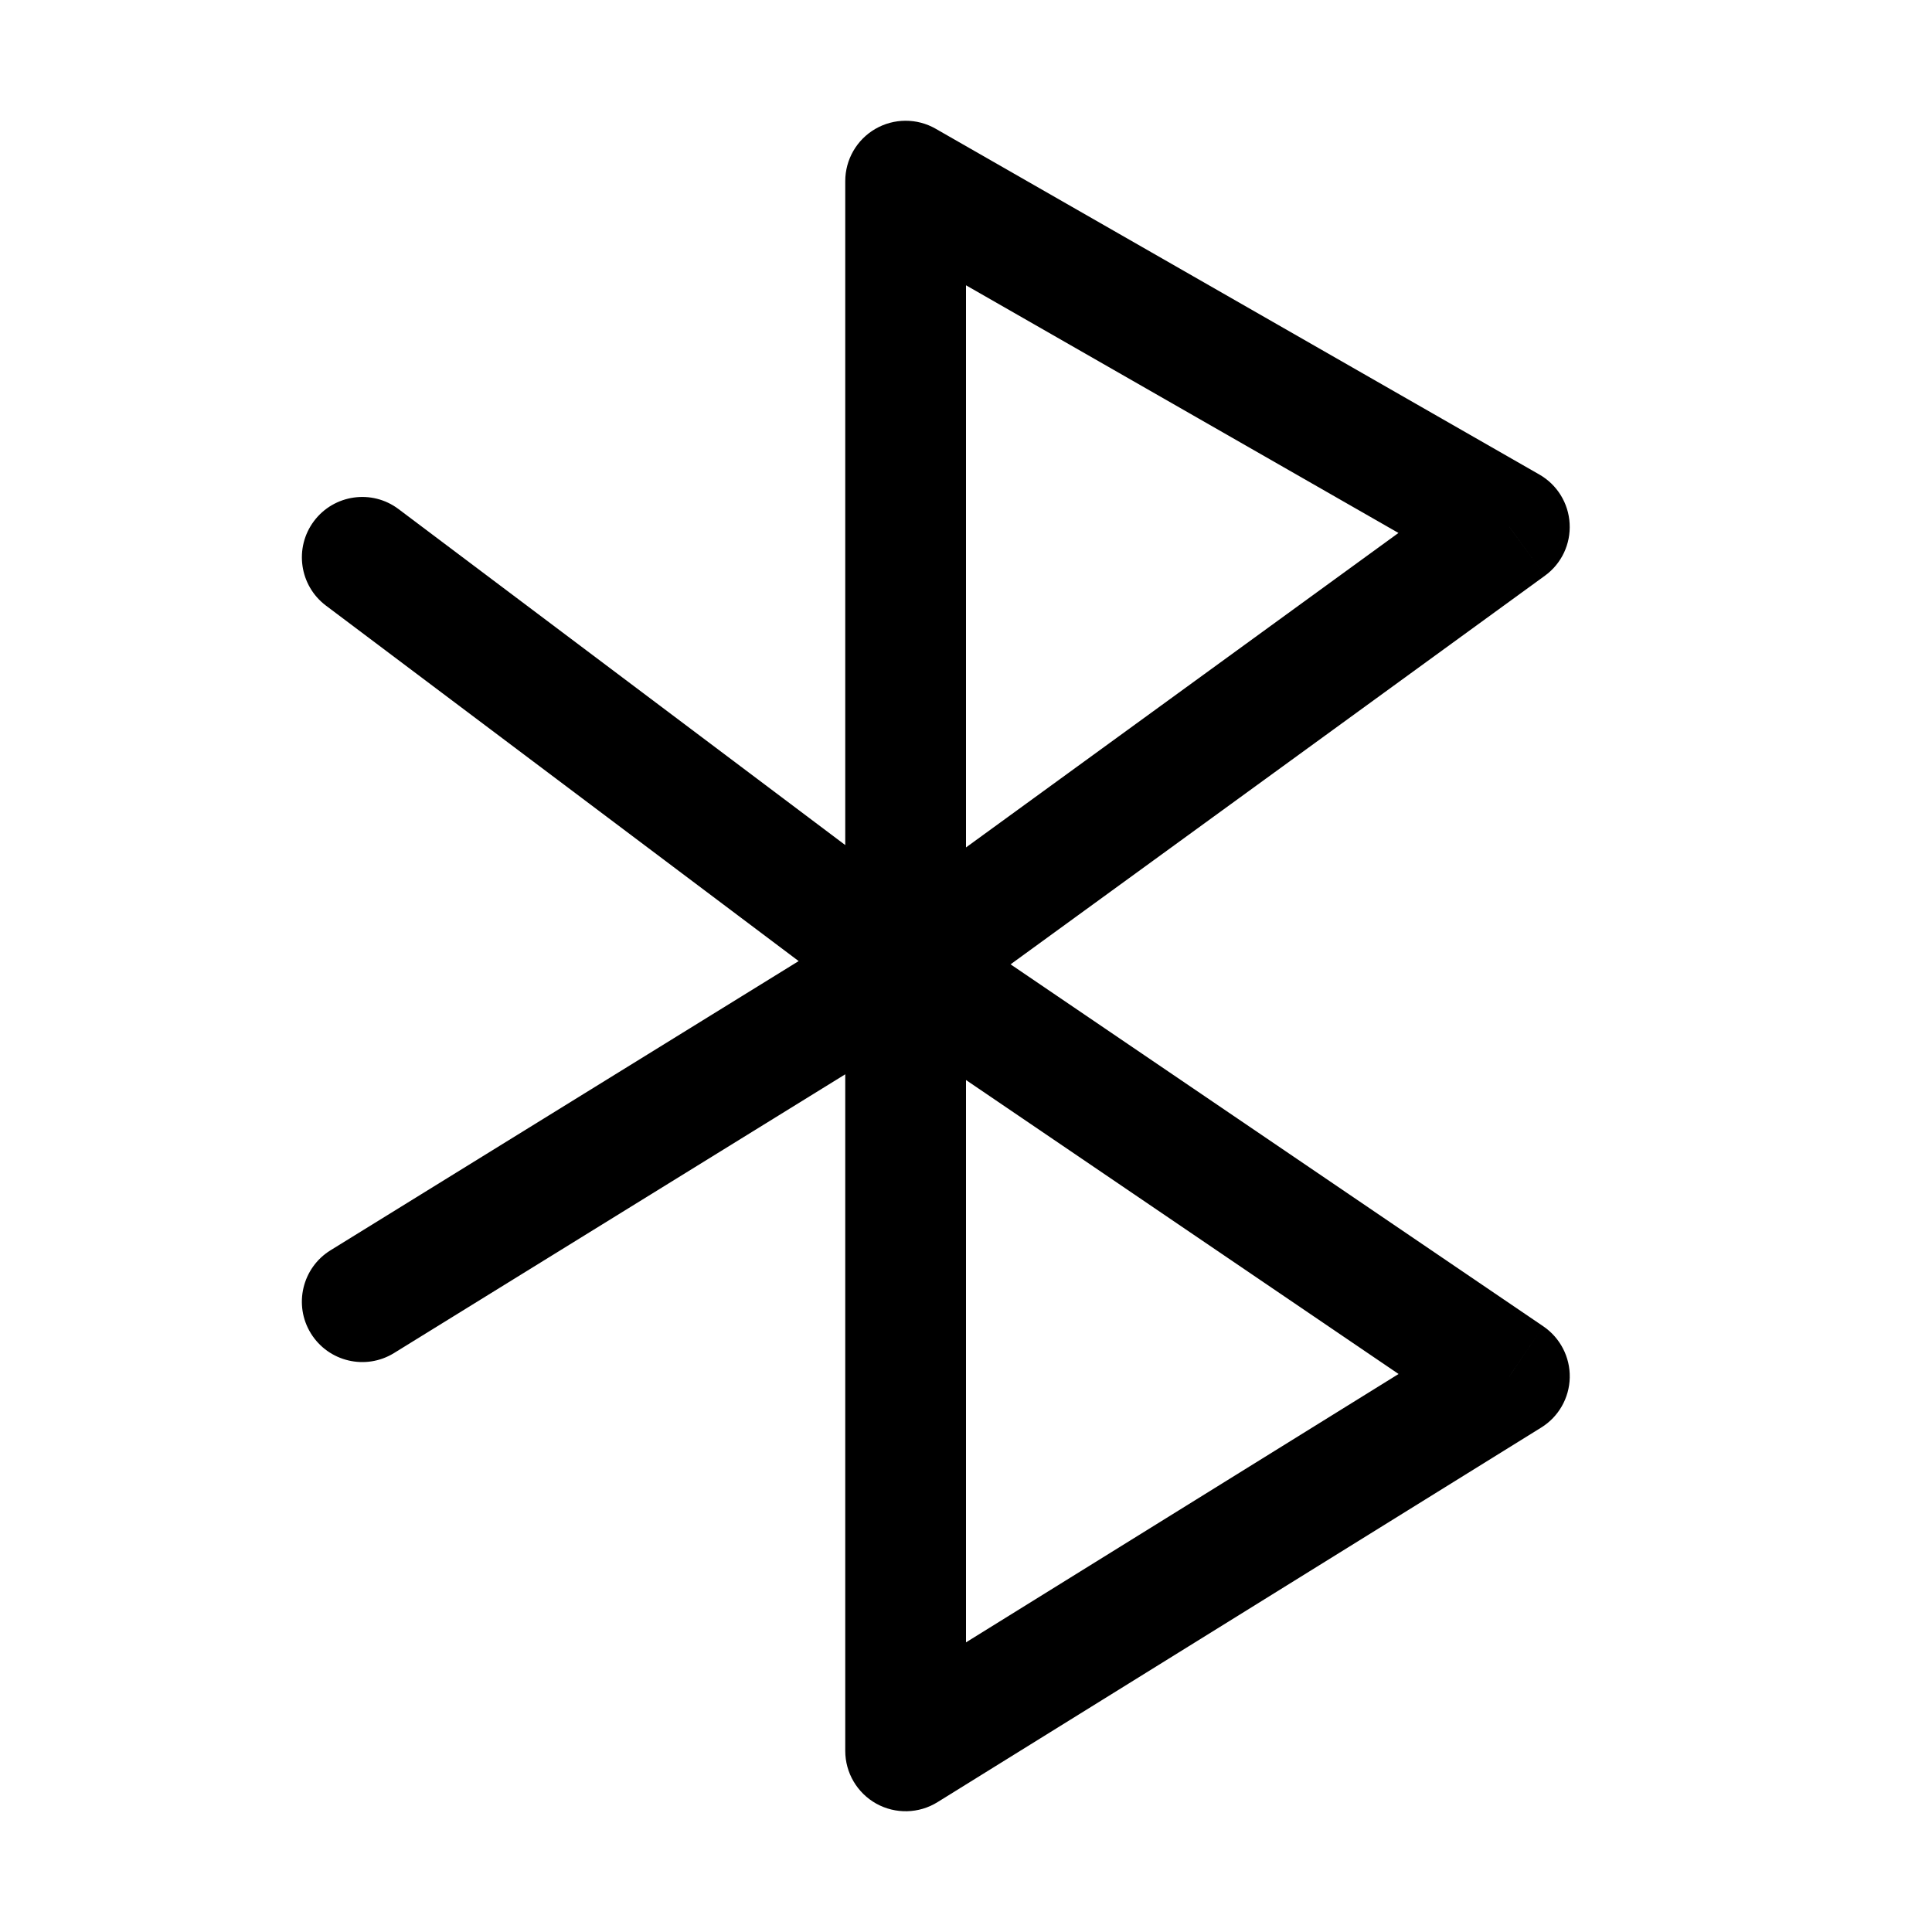 <svg width="32" height="32" viewBox="0 0 32 32" fill="none" xmlns="http://www.w3.org/2000/svg">
<rect width="32" height="32" fill="white"/>
<path d="M25 22.796L25.527 23.645C25.815 23.467 25.993 23.155 26 22.816C26.007 22.478 25.842 22.159 25.562 21.968L25 22.796ZM15 29H14C14 29.363 14.197 29.697 14.514 29.874C14.831 30.05 15.219 30.041 15.527 29.85L15 29ZM15 3L15.497 2.132C15.188 1.955 14.807 1.956 14.498 2.135C14.19 2.314 14 2.643 14 3L15 3ZM25 8.727L25.588 9.536C25.863 9.337 26.017 9.012 25.998 8.673C25.98 8.334 25.791 8.028 25.497 7.86L25 8.727ZM6.601 8.432C6.16 8.1 5.533 8.189 5.201 8.63C4.869 9.072 4.958 9.699 5.399 10.031L6.601 8.432ZM5.474 20.709C5.005 20.999 4.859 21.616 5.149 22.085C5.44 22.555 6.056 22.701 6.526 22.411L5.474 20.709ZM24.473 21.946L14.473 28.15L15.527 29.85L25.527 23.645L24.473 21.946ZM16 29V16H14V29H16ZM16 16L16 3L14 3L14 16H16ZM25.562 21.968L15.562 15.173L14.438 16.827L24.438 23.623L25.562 21.968ZM15.588 16.809L25.588 9.536L24.412 7.919L14.412 15.191L15.588 16.809ZM25.497 7.86L15.497 2.132L14.503 3.868L24.503 9.595L25.497 7.86ZM15.601 15.201L6.601 8.432L5.399 10.031L14.399 16.799L15.601 15.201ZM6.526 22.411L15.526 16.851L14.474 15.149L5.474 20.709L6.526 22.411Z" fill="black"/>
</svg>
